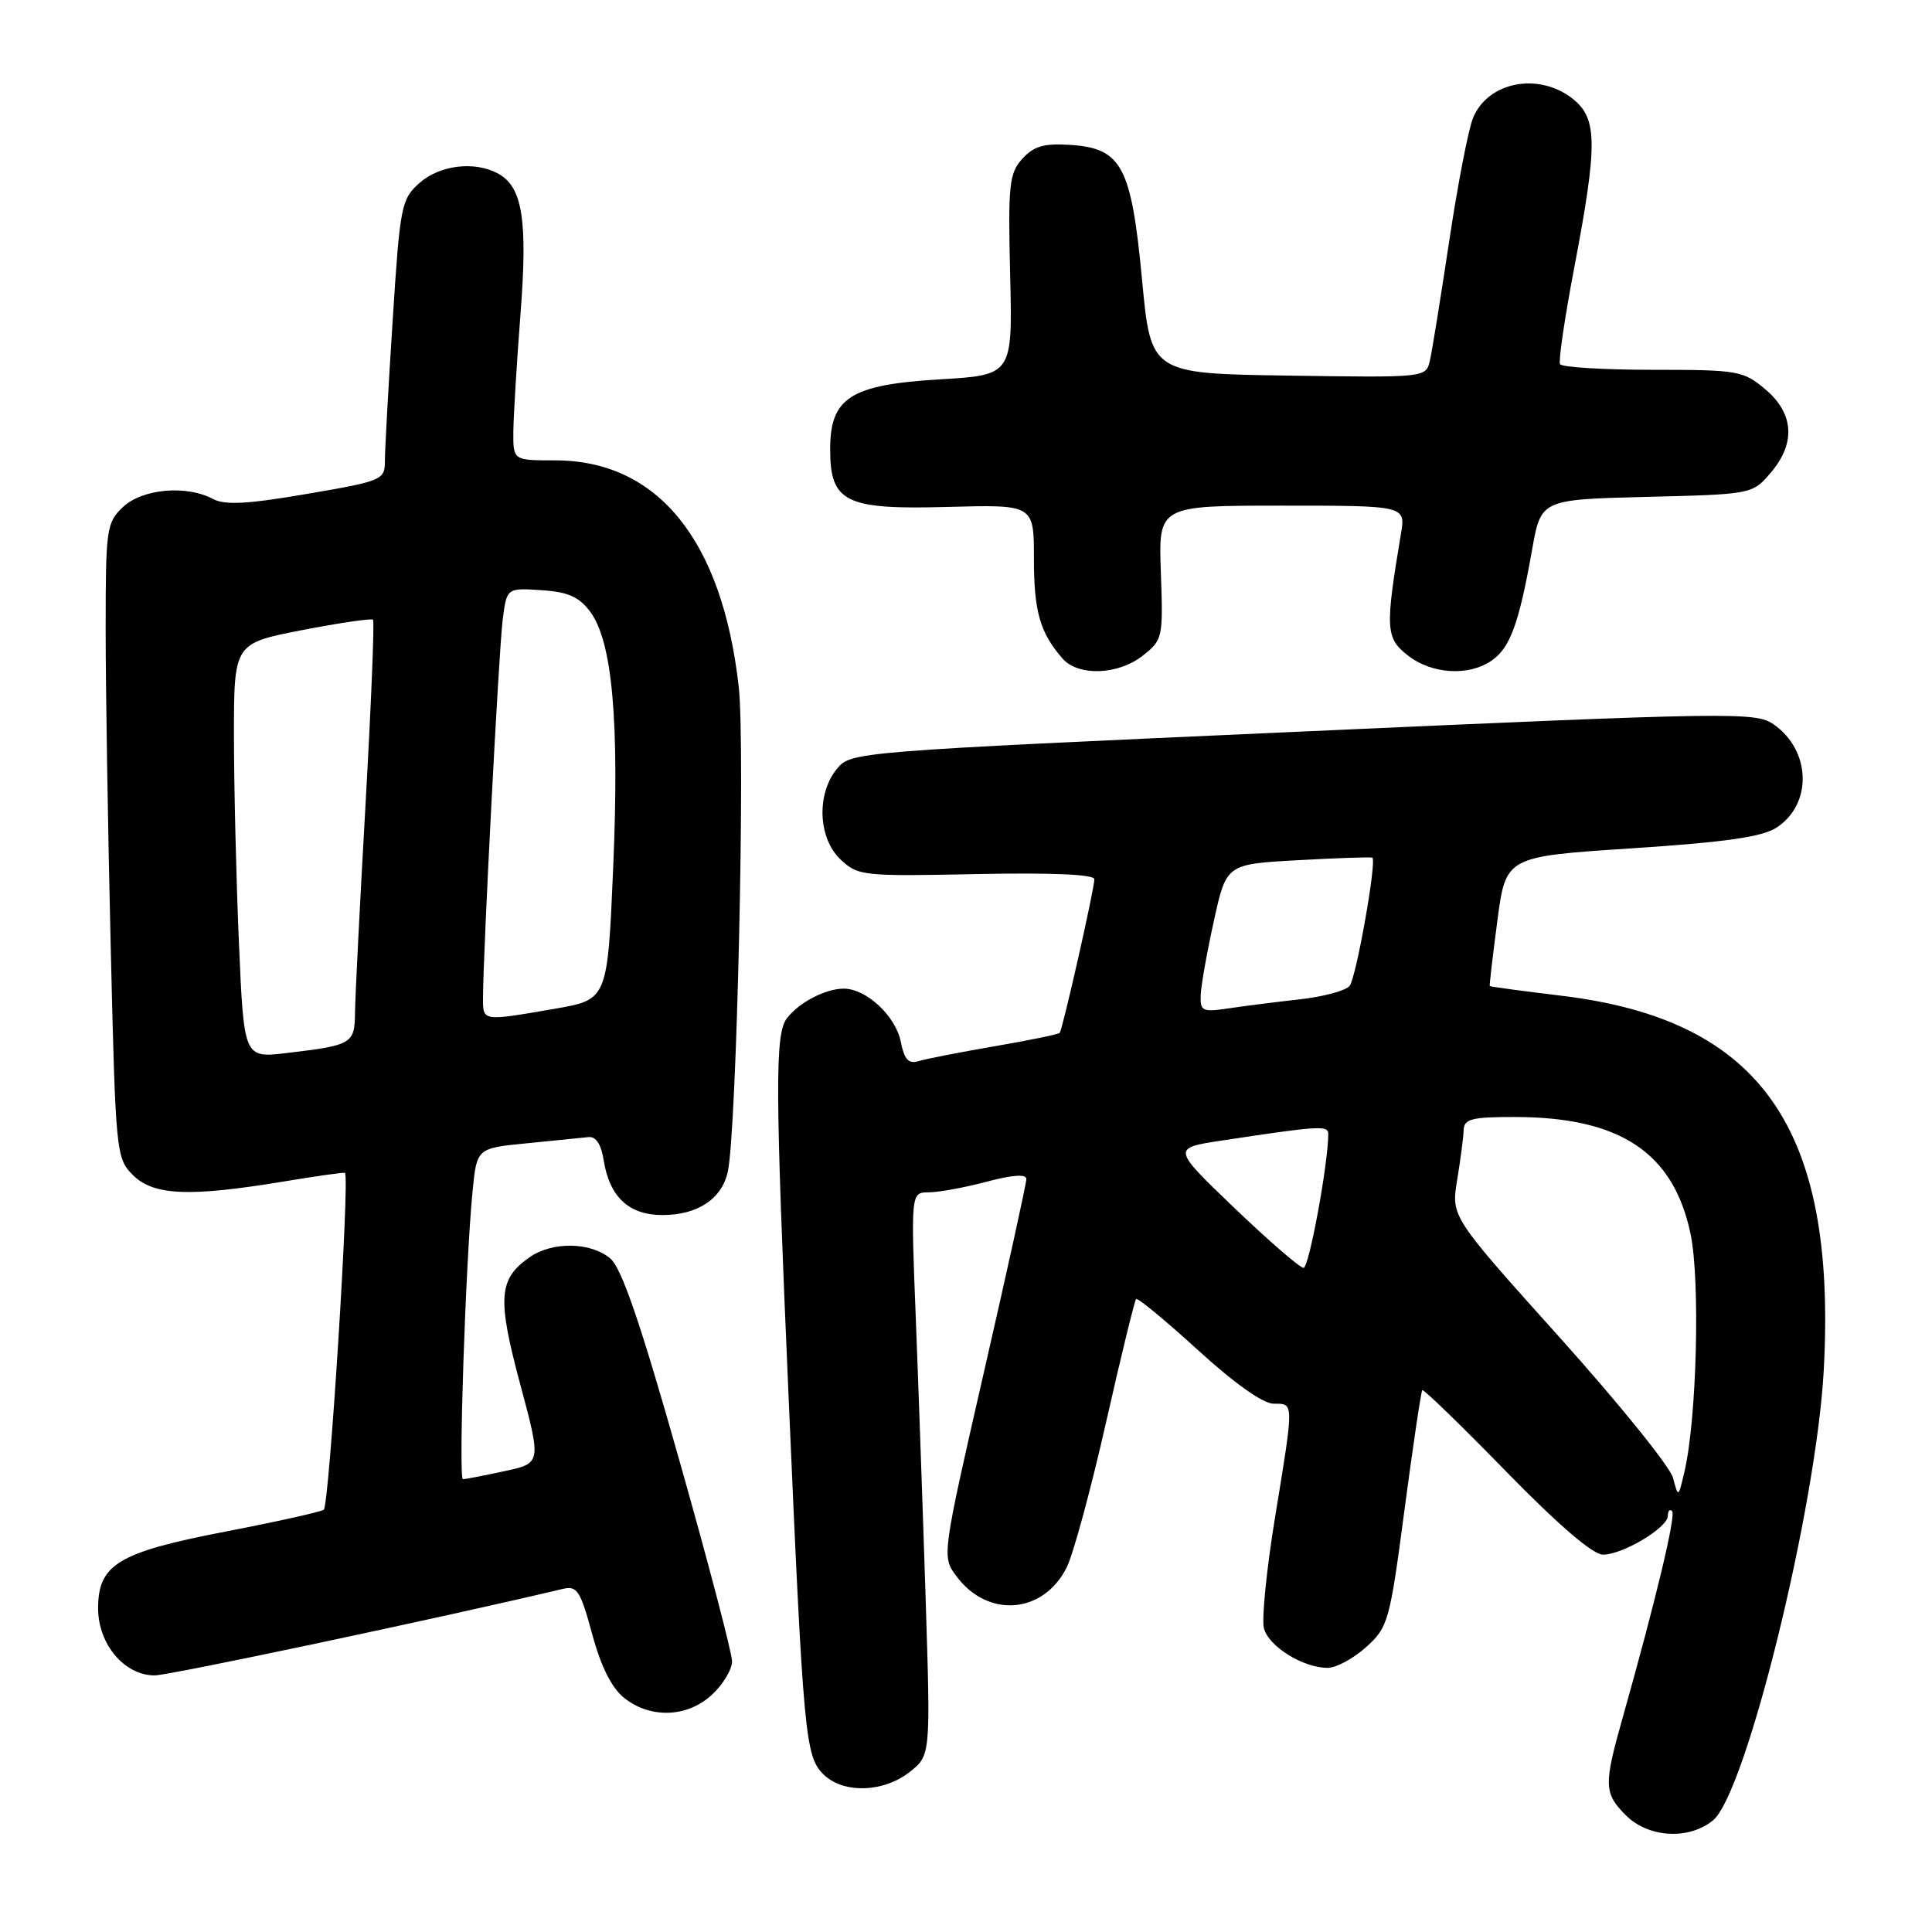 <?xml version="1.0" encoding="UTF-8" standalone="no"?>
<!DOCTYPE svg PUBLIC "-//W3C//DTD SVG 1.1//EN" "http://www.w3.org/Graphics/SVG/1.1/DTD/svg11.dtd" >
<svg xmlns="http://www.w3.org/2000/svg" xmlns:xlink="http://www.w3.org/1999/xlink" version="1.1" viewBox="0 0 256 256">
 <g >
 <path fill="currentColor"
d=" M 226.97 241.22 C 231.34 237.68 240.68 199.72 241.66 181.50 C 243.38 149.49 233.34 135.14 206.98 131.95 C 201.77 131.32 197.45 130.74 197.40 130.65 C 197.34 130.57 197.79 126.67 198.41 122.00 C 199.53 113.50 199.53 113.50 216.20 112.41 C 228.68 111.59 233.51 110.90 235.42 109.65 C 240.19 106.52 239.97 99.42 235.00 95.97 C 232.62 94.33 229.57 94.37 172.61 96.93 C 112.82 99.61 112.73 99.62 110.86 101.92 C 108.16 105.26 108.41 111.10 111.39 113.90 C 113.69 116.06 114.37 116.13 129.39 115.82 C 139.34 115.62 145.00 115.86 145.01 116.50 C 145.02 117.74 140.81 136.37 140.42 136.85 C 140.26 137.05 136.39 137.85 131.81 138.63 C 127.24 139.42 122.71 140.30 121.74 140.60 C 120.39 141.01 119.83 140.41 119.36 138.04 C 118.67 134.61 114.79 131.00 111.80 131.00 C 109.39 131.00 105.89 132.82 104.28 134.91 C 102.67 137.02 102.70 143.94 104.51 185.50 C 106.45 230.08 106.70 232.70 109.09 235.09 C 111.68 237.68 117.03 237.55 120.52 234.81 C 123.31 232.61 123.31 232.61 122.66 212.06 C 122.30 200.75 121.71 183.96 121.35 174.75 C 120.69 158.00 120.69 158.00 123.09 157.99 C 124.42 157.98 127.86 157.35 130.75 156.58 C 134.16 155.67 136.00 155.55 136.00 156.22 C 136.00 156.79 133.48 168.28 130.39 181.75 C 124.79 206.24 124.79 206.24 126.74 208.87 C 130.91 214.46 138.26 213.86 141.35 207.68 C 142.22 205.93 144.56 197.30 146.55 188.50 C 148.54 179.70 150.34 172.33 150.54 172.13 C 150.74 171.92 154.42 174.96 158.71 178.87 C 163.52 183.27 167.36 185.99 168.75 186.00 C 171.48 186.00 171.48 185.58 168.96 201.00 C 167.83 207.88 167.17 214.50 167.47 215.73 C 168.07 218.15 172.66 221.00 175.93 221.00 C 177.05 221.00 179.34 219.76 181.02 218.25 C 183.94 215.61 184.15 214.87 186.11 200.00 C 187.24 191.48 188.30 184.37 188.46 184.20 C 188.63 184.04 193.61 188.87 199.54 194.95 C 206.49 202.07 211.06 206.00 212.41 206.00 C 215.04 205.99 221.00 202.42 221.00 200.85 C 221.00 200.20 221.25 199.92 221.56 200.23 C 222.10 200.77 219.38 212.12 215.04 227.50 C 212.48 236.54 212.51 237.61 215.45 240.55 C 218.42 243.51 223.76 243.83 226.97 241.22 Z  M 94.35 224.55 C 95.81 223.20 97.00 221.21 97.00 220.13 C 97.00 219.05 93.84 206.99 89.97 193.34 C 84.85 175.25 82.37 168.02 80.86 166.75 C 78.26 164.56 73.17 164.49 70.16 166.60 C 66.05 169.48 65.87 171.99 68.92 183.38 C 71.74 193.89 71.74 193.89 66.82 194.94 C 64.12 195.53 61.65 196.00 61.34 196.00 C 60.73 196.00 61.70 167.15 62.62 157.82 C 63.18 152.14 63.18 152.14 69.84 151.49 C 73.50 151.13 77.17 150.76 77.99 150.67 C 78.96 150.56 79.66 151.64 79.99 153.73 C 80.76 158.60 83.33 161.00 87.77 161.00 C 92.44 161.00 95.65 158.87 96.44 155.25 C 97.62 149.77 98.77 98.95 97.89 91.04 C 95.71 71.56 87.15 61.00 73.54 61.00 C 68.00 61.00 68.00 61.00 68.02 57.25 C 68.04 55.19 68.46 48.20 68.96 41.72 C 69.94 29.10 69.24 24.73 65.96 22.98 C 62.85 21.31 58.25 21.88 55.58 24.25 C 53.17 26.39 53.00 27.26 52.03 42.48 C 51.46 51.27 51.00 59.64 51.00 61.07 C 51.00 63.60 50.68 63.73 40.65 65.45 C 32.78 66.80 29.79 66.96 28.21 66.11 C 24.71 64.24 18.88 64.76 16.31 67.17 C 14.11 69.25 14.00 70.00 14.00 83.42 C 14.00 91.17 14.30 110.08 14.67 125.46 C 15.32 152.84 15.38 153.47 17.62 155.71 C 20.33 158.42 25.10 158.62 37.50 156.57 C 41.90 155.84 45.59 155.32 45.71 155.41 C 46.37 155.96 43.62 199.59 42.90 200.05 C 42.42 200.35 36.62 201.64 30.00 202.92 C 15.66 205.68 13.00 207.28 13.00 213.12 C 13.00 217.85 16.49 222.00 20.48 222.00 C 22.44 222.00 58.24 214.42 74.61 210.53 C 76.46 210.09 76.92 210.80 78.47 216.54 C 79.66 220.91 81.06 223.68 82.75 225.02 C 86.24 227.76 91.10 227.57 94.35 224.55 Z  M 151.43 86.87 C 154.06 84.81 154.13 84.50 153.82 75.87 C 153.50 67.00 153.50 67.00 169.88 67.00 C 186.26 67.00 186.26 67.00 185.63 70.75 C 183.53 83.28 183.60 84.54 186.52 86.83 C 189.72 89.35 194.64 89.64 197.70 87.50 C 200.11 85.81 201.29 82.56 203.01 72.84 C 204.19 66.19 204.19 66.19 218.18 65.84 C 232.09 65.50 232.19 65.48 234.59 62.69 C 237.97 58.76 237.73 54.80 233.92 51.59 C 230.99 49.12 230.29 49.00 218.98 49.00 C 212.46 49.00 206.93 48.66 206.71 48.25 C 206.49 47.84 207.33 42.10 208.59 35.50 C 211.72 19.04 211.69 15.69 208.37 13.07 C 203.84 9.52 197.11 10.84 195.17 15.67 C 194.55 17.22 193.13 24.57 192.02 32.00 C 190.90 39.42 189.76 46.52 189.47 47.77 C 188.95 50.04 188.95 50.04 170.73 49.77 C 152.50 49.50 152.50 49.50 151.33 37.10 C 149.91 22.04 148.65 19.66 141.85 19.20 C 138.33 18.97 136.99 19.36 135.46 21.04 C 133.72 22.97 133.56 24.47 133.85 36.44 C 134.17 49.70 134.17 49.70 124.48 50.27 C 112.69 50.98 110.00 52.70 110.00 59.52 C 110.00 66.57 112.00 67.55 125.60 67.17 C 137.00 66.86 137.00 66.86 137.00 74.00 C 137.00 81.04 137.80 83.82 140.78 87.25 C 142.87 89.64 148.15 89.46 151.43 86.87 Z  M 221.69 195.84 C 221.32 194.38 214.54 185.99 206.65 177.20 C 192.28 161.21 192.28 161.21 193.08 156.36 C 193.52 153.69 193.91 150.71 193.94 149.75 C 193.99 148.26 195.01 148.00 200.75 148.01 C 214.68 148.02 221.76 152.73 224.01 163.51 C 225.30 169.70 224.83 188.06 223.20 195.00 C 222.39 198.47 222.38 198.48 221.69 195.84 Z  M 163.57 160.07 C 155.29 152.13 155.29 152.13 161.89 151.13 C 174.80 149.17 176.00 149.09 176.00 150.26 C 176.00 154.17 173.45 168.00 172.73 168.00 C 172.25 168.00 168.13 164.43 163.57 160.07 Z  M 159.10 131.84 C 159.15 130.55 159.94 126.12 160.85 122.00 C 162.50 114.50 162.50 114.50 172.00 113.98 C 177.22 113.69 181.65 113.54 181.84 113.65 C 182.46 114.00 179.72 129.49 178.83 130.64 C 178.34 131.26 175.37 132.07 172.22 132.42 C 169.07 132.77 164.81 133.31 162.75 133.62 C 159.31 134.13 159.01 133.98 159.10 131.84 Z  M 31.66 124.94 C 31.30 116.55 31.00 104.18 31.00 97.47 C 31.00 85.25 31.00 85.25 40.04 83.49 C 45.01 82.53 49.23 81.91 49.43 82.12 C 49.63 82.33 49.18 93.30 48.44 106.50 C 47.69 119.70 47.06 132.16 47.04 134.18 C 47.00 138.32 46.66 138.51 37.91 139.54 C 32.32 140.19 32.32 140.19 31.66 124.94 Z  M 64.00 132.25 C 64.00 126.53 66.09 86.32 66.60 82.20 C 67.14 77.90 67.14 77.90 71.72 78.20 C 75.27 78.43 76.73 79.08 78.21 81.06 C 81.14 85.01 82.08 95.51 81.25 114.98 C 80.50 132.46 80.50 132.46 73.50 133.67 C 63.87 135.33 64.00 135.35 64.00 132.25 Z "/>
</g>
</svg>